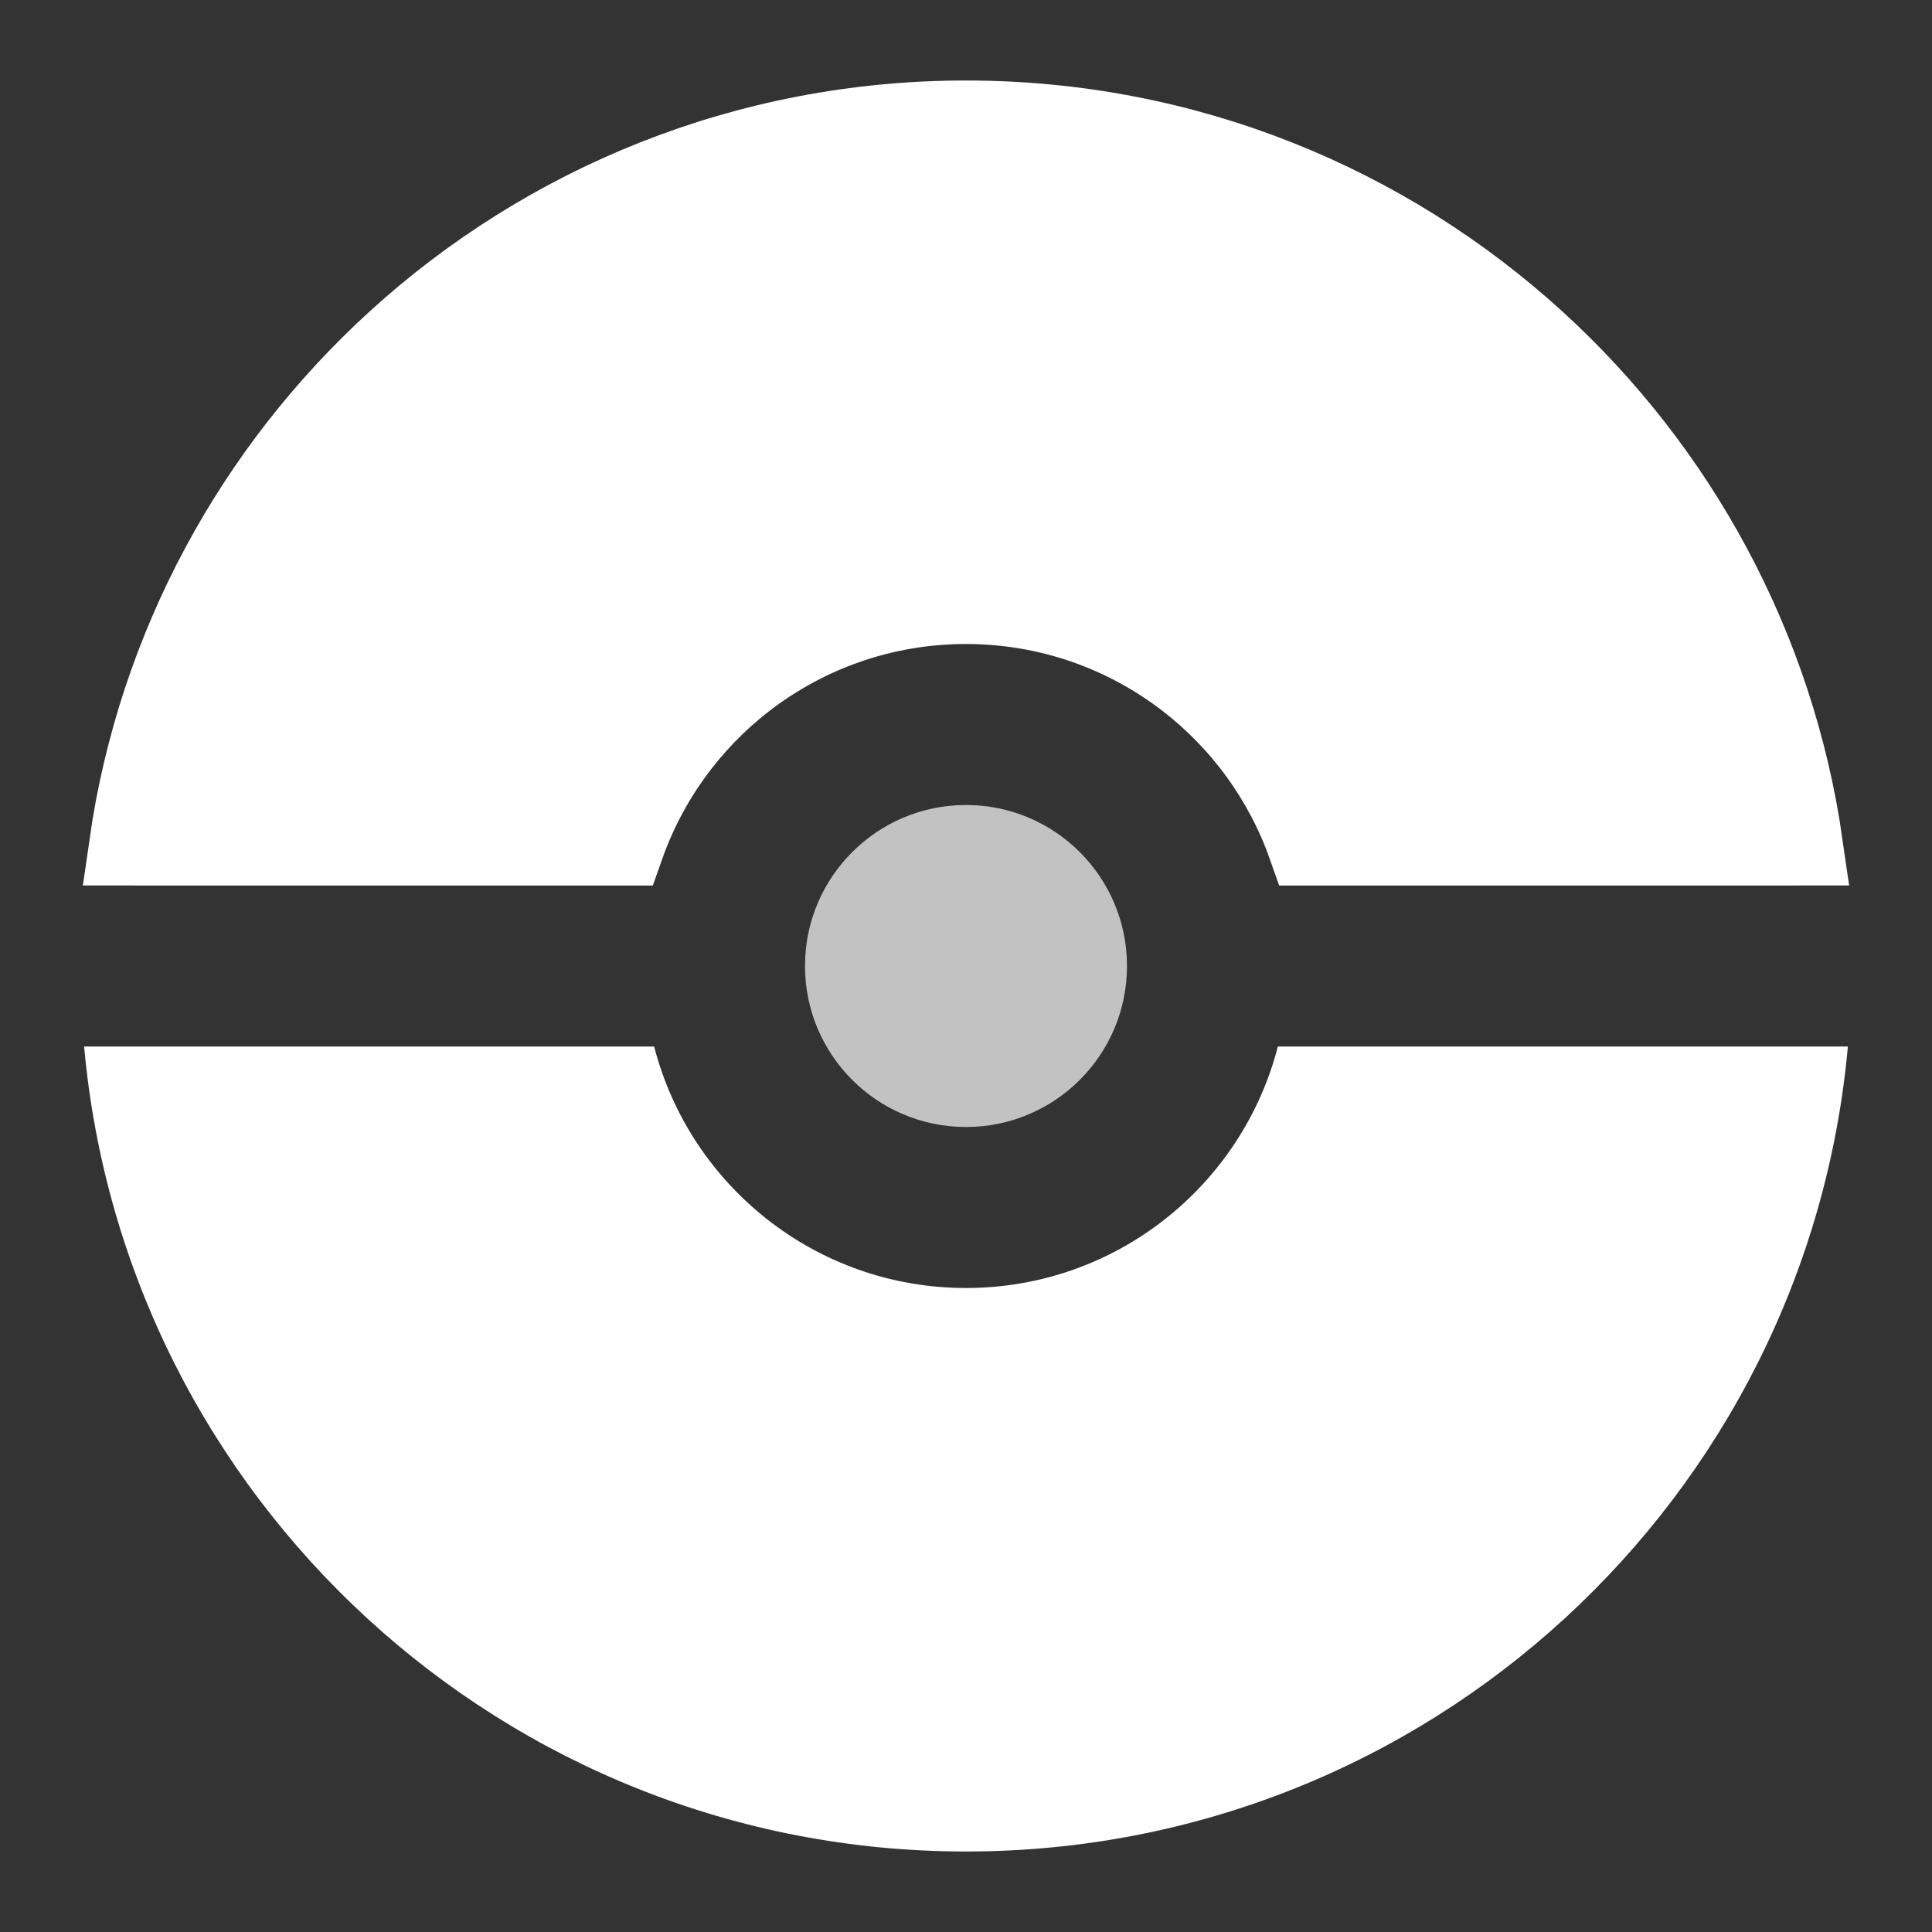 <?xml version="1.0" encoding="UTF-8"?>
<svg width="48px" height="48px" viewBox="0 0 48 48" version="1.1" xmlns="http://www.w3.org/2000/svg" xmlns:xlink="http://www.w3.org/1999/xlink">
    <rect x="0" y="0" width="48" height="48" fill="#333333" stroke="none"/>
    <!-- Generator: Sketch 63.1 (92452) - https://sketch.com -->
    <title>IconPokeball</title>
    <desc>Created with Sketch.</desc>
    <g id="IconPokeball" stroke="none" stroke-width="1" fill="none" fill-rule="evenodd">
        <circle id="Oval" fill-opacity="0.7" fill="#FFFFFF" cx="24" cy="24" r="4"></circle>
        <path d="M45.91,26.001 C44.899,37.213 35.476,46 24,46 C12.524,46 3.101,37.213 2.09,26.001 L16.252,26 C17.14,29.451 20.272,32 24,32 C27.728,32 30.86,29.451 31.748,26 L45.91,26.001 Z" id="Path" fill="#FFFFFF"></path>
        <path d="M24,3 C18.547,3 13.58,5.078 9.847,8.486 C6.337,11.69 3.918,16.069 3.212,21 L15.512,21.001 C16.094,19.355 17.14,17.929 18.493,16.881 C20.016,15.702 21.926,15 24,15 C26.074,15 27.984,15.702 29.507,16.881 C30.86,17.929 31.906,19.355 32.488,21.001 L44.788,21 C44.082,16.069 41.663,11.69 38.153,8.486 C34.42,5.078 29.453,3 24,3 Z" id="Path" stroke="#FFFFFF" stroke-width="2" fill="#FFFFFF"></path>
    </g>
</svg>